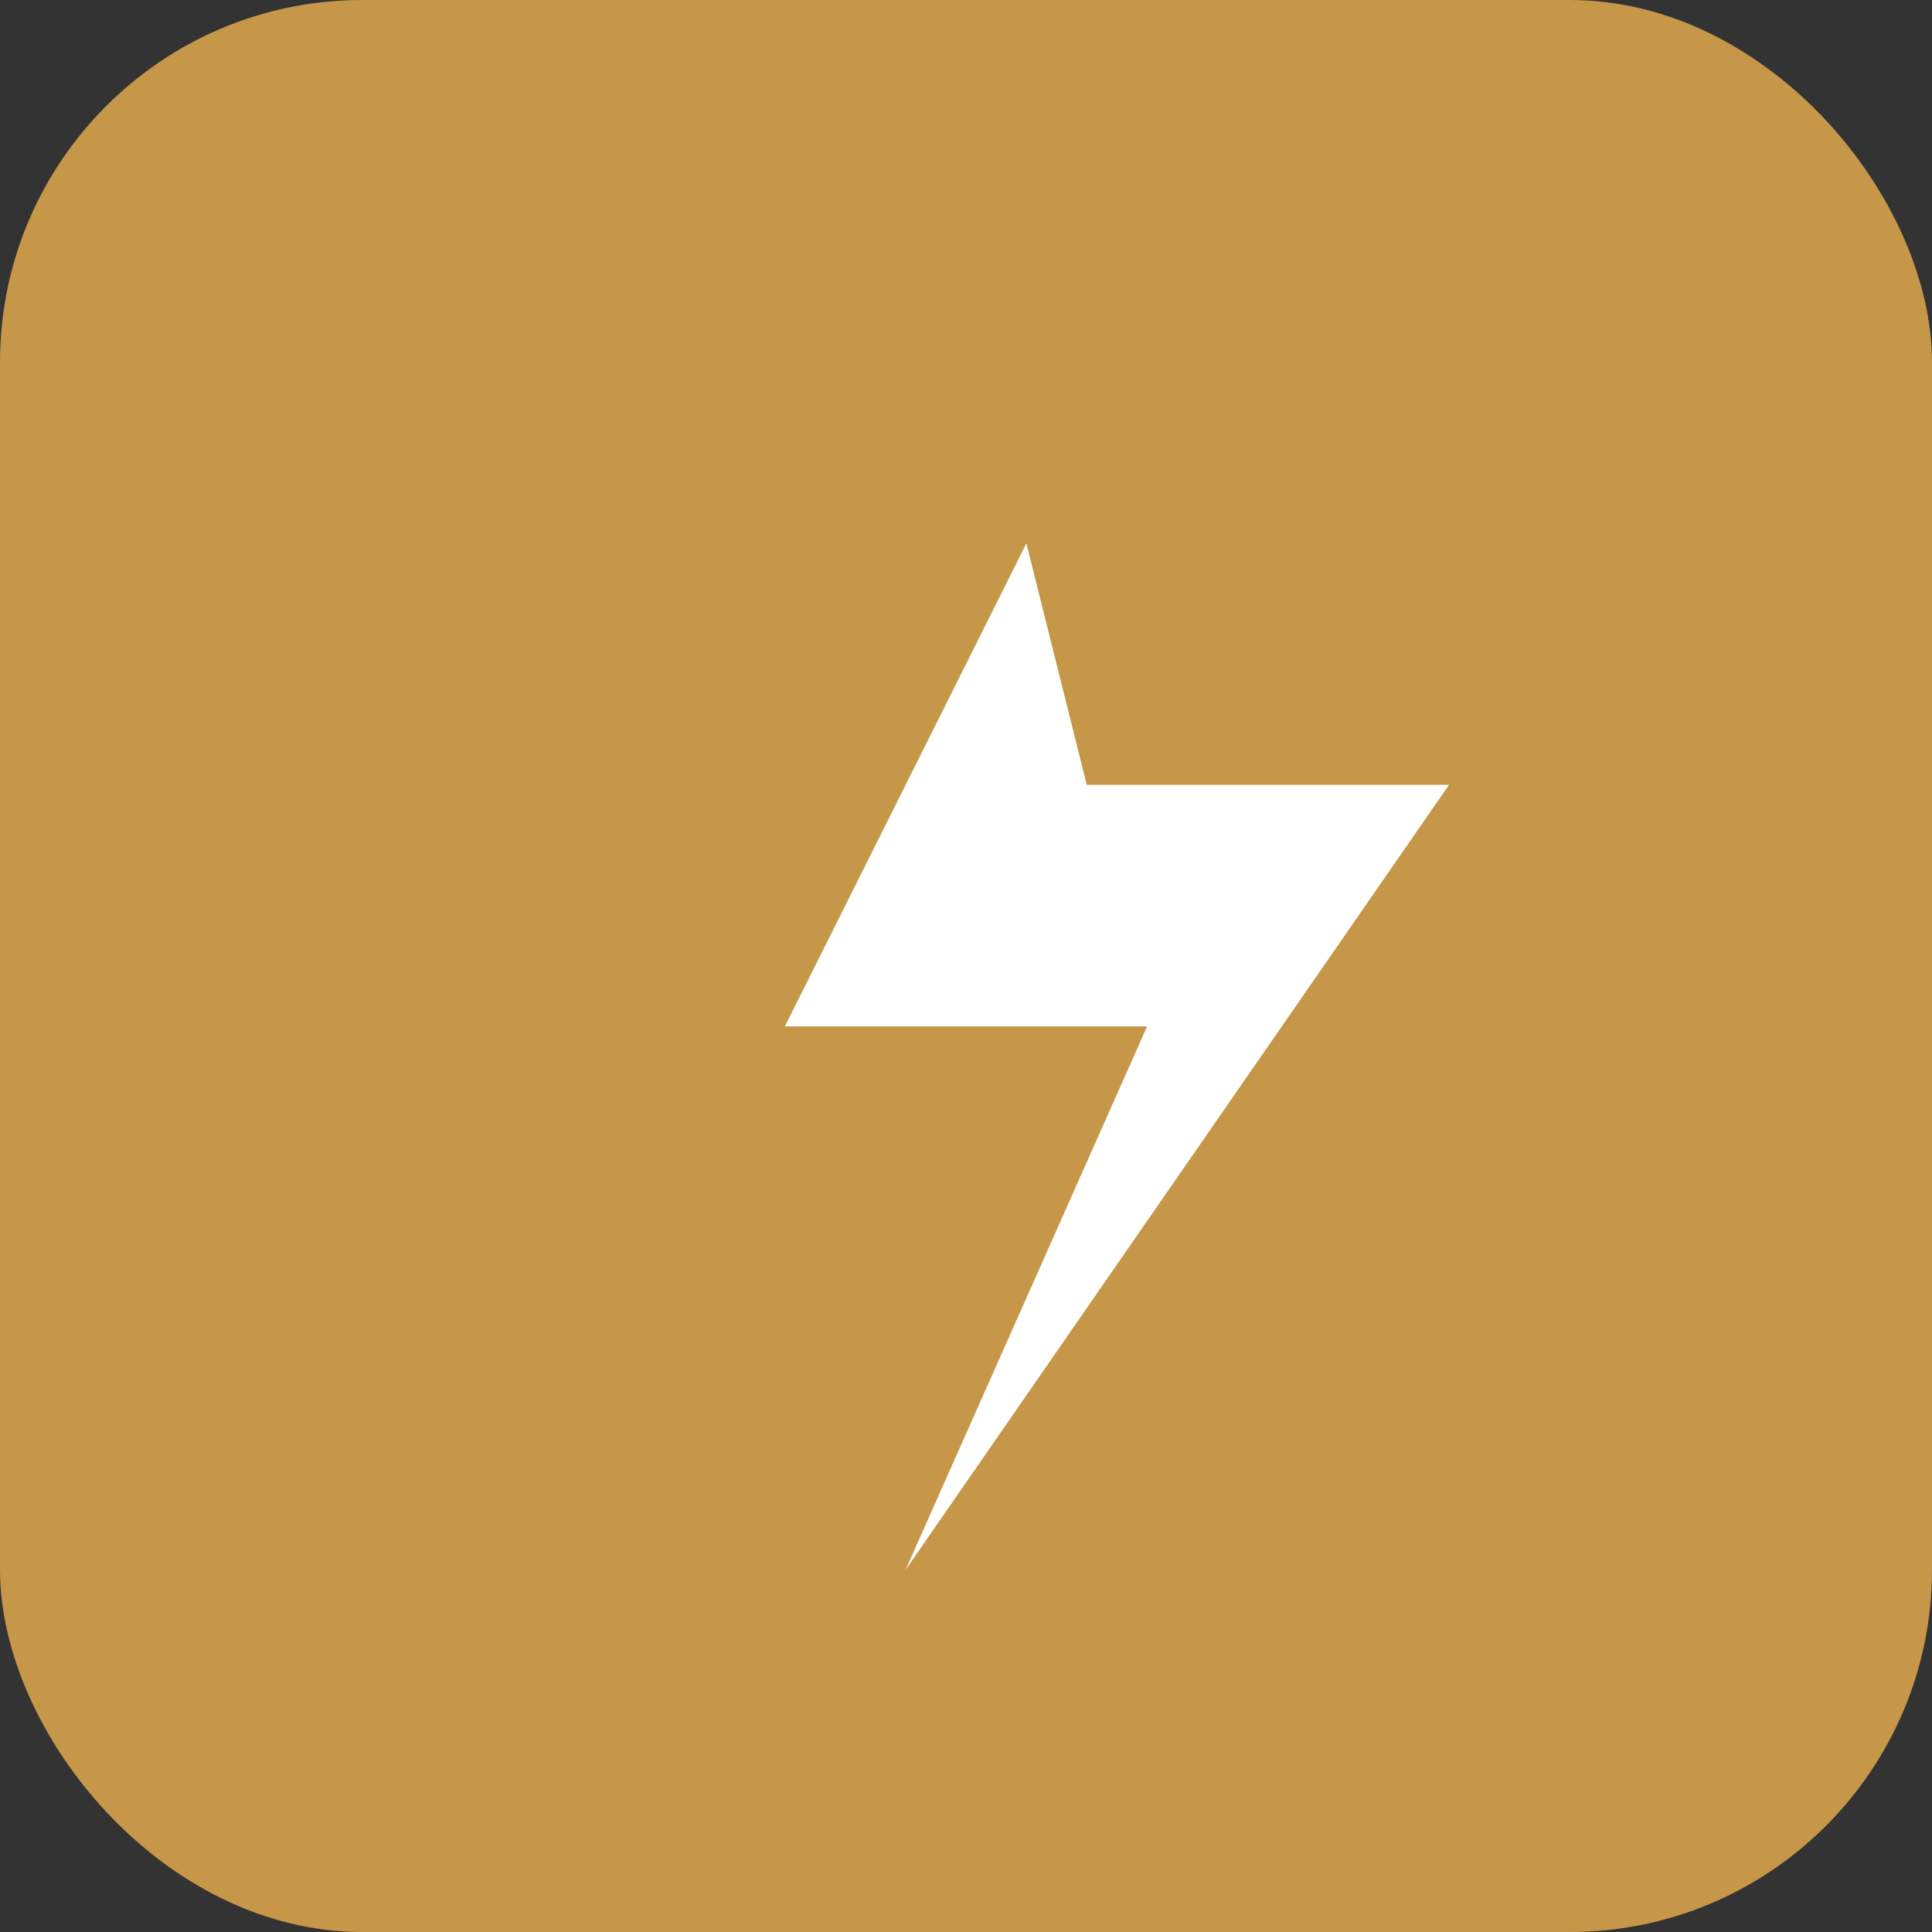 <svg xmlns="http://www.w3.org/2000/svg" viewBox="0 0 64 64" fill="none">
  <rect x="0" y="0" width="64" height="64" fill="#333333" stroke="none"/>
  <rect width="64" height="64" rx="12" fill="#C69749" />
  <path d="M34 18L26 34h12l-8 18 18-26H36L34 18z" fill="#fff"/>
</svg>
